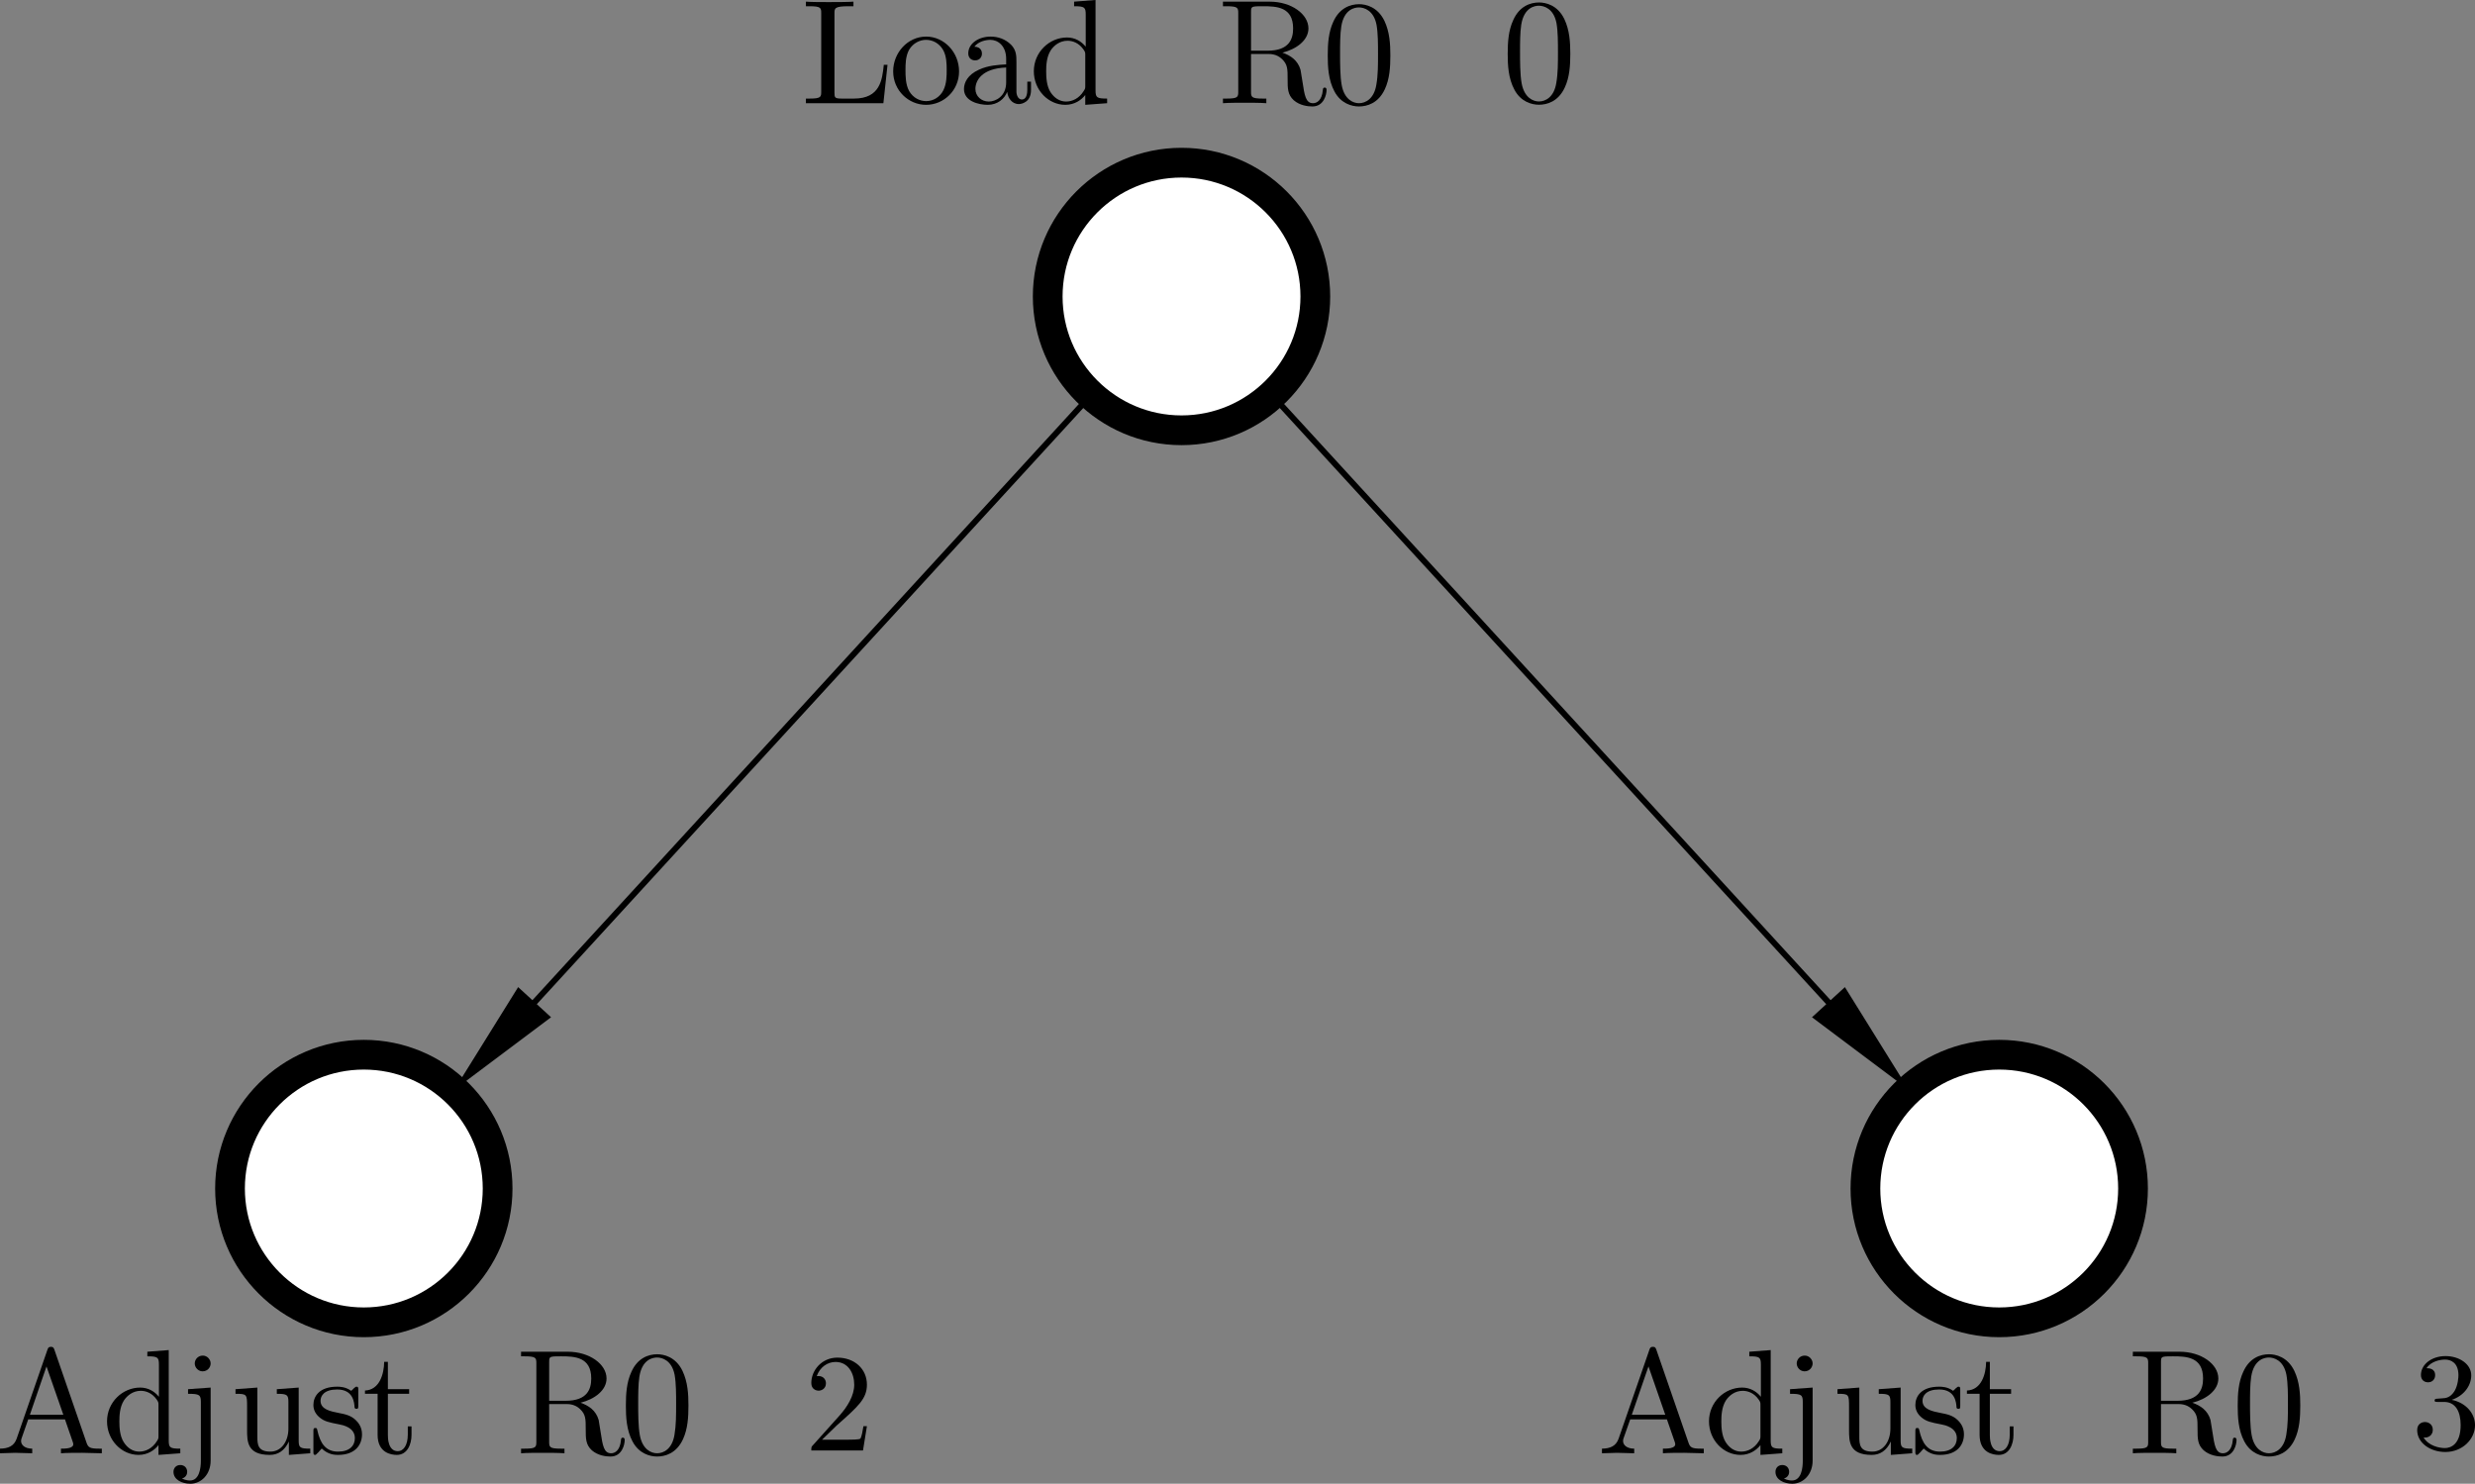 <?xml version="1.0" encoding="UTF-8" standalone="no"?>
<!-- Created with Inkscape (http://www.inkscape.org/) -->

<svg
   xmlns:dc="http://purl.org/dc/elements/1.1/"
   xmlns:cc="http://creativecommons.org/ns#"
   xmlns:rdf="http://www.w3.org/1999/02/22-rdf-syntax-ns#"
   xmlns:svg="http://www.w3.org/2000/svg"
   xmlns="http://www.w3.org/2000/svg"
   xmlns:sodipodi="http://sodipodi.sourceforge.net/DTD/sodipodi-0.dtd"
   xmlns:inkscape="http://www.inkscape.org/namespaces/inkscape"
   id="svg2"
   version="1.1"
   inkscape:version="0.91 r13725"
   xml:space="preserve"
   width="416.18"
   height="249.497"
   viewBox="0 0 416.18 249.497"
   sodipodi:docname="ataed-scenario-drive-straight.svg"><rect x="0" y="0" width="416.18" height="249.497" fill="#808080" stroke="none"/><defs
     id="defs6"><clipPath
       clipPathUnits="userSpaceOnUse"
       id="clipPath80"><path
         d="m 325,4 8,0 0,14 -8,0 0,-14 z"
         id="path82"
         inkscape:connector-curvature="0" /></clipPath></defs><sodipodi:namedview
     pagecolor="#ffffff"
     bordercolor="#666666"
     borderopacity="1"
     objecttolerance="10"
     gridtolerance="10"
     guidetolerance="10"
     inkscape:pageopacity="0"
     inkscape:pageshadow="2"
     inkscape:window-width="1920"
     inkscape:window-height="1027"
     id="namedview4"
     showgrid="false"
     inkscape:zoom="0.94590347"
     inkscape:cx="210.20454"
     inkscape:cy="124.74846"
     inkscape:window-x="0"
     inkscape:window-y="27"
     inkscape:window-maximized="1"
     inkscape:current-layer="g10" /><g
     id="g10"
     inkscape:groupmode="layer"
     inkscape:label="ataed-scenario-drive-straight"
     transform="matrix(1.25,0,0,-1.25,0,249.497)"><g
       id="g12"><path
         d="m 66.941,39.715 c 0,-9.938 -8.062,-18 -18,-18 -9.941,0 -18,8.062 -18,18 0,9.941 8.059,18 18,18 9.938,0 18,-8.059 18,-18 z"
         style="fill:#ffffff;fill-opacity:1;fill-rule:nonzero;stroke:#000000;stroke-width:4;stroke-linecap:square;stroke-linejoin:miter;stroke-miterlimit:10;stroke-dasharray:none;stroke-opacity:1"
         id="path14"
         inkscape:connector-curvature="0" /><path
         d="m 176.941,159.715 c 0,-9.938 -8.062,-18 -18,-18 -9.941,0 -18,8.062 -18,18 0,9.941 8.059,18 18,18 9.938,0 18,-8.059 18,-18 z"
         style="fill:#ffffff;fill-opacity:1;fill-rule:nonzero;stroke:#000000;stroke-width:4;stroke-linecap:square;stroke-linejoin:miter;stroke-miterlimit:10;stroke-dasharray:none;stroke-opacity:1"
         id="path16"
         inkscape:connector-curvature="0" /><path
         d="m 211.242,192.348 c 0,1.601 -0.101,3.199 -0.801,4.683 -0.921,1.918 -2.558,2.235 -3.398,2.235 -1.203,0 -2.66,-0.52 -3.481,-2.379 -0.64,-1.379 -0.742,-2.938 -0.742,-4.539 0,-1.5 0.082,-3.301 0.903,-4.817 0.859,-1.621 2.32,-2.023 3.297,-2.023 1.082,0 2.601,0.418 3.48,2.32 0.641,1.379 0.742,2.938 0.742,4.52 z m -1.66,0.238 c 0,-1.5 0,-2.86 -0.223,-4.137 -0.297,-1.902 -1.437,-2.5 -2.339,-2.5 -0.778,0 -1.958,0.5 -2.321,2.422 -0.219,1.195 -0.219,3.039 -0.219,4.215 0,1.285 0,2.601 0.161,3.68 0.379,2.382 1.879,2.562 2.379,2.562 0.66,0 1.98,-0.359 2.363,-2.336 0.199,-1.121 0.199,-2.644 0.199,-3.906 z"
         style="fill:#000000;fill-opacity:1;fill-rule:nonzero;stroke:none"
         id="path18"
         inkscape:connector-curvature="0" /><path
         d="m 119.391,190.875 -0.5,0 c -0.215,-2.039 -0.5,-4.539 -4.016,-4.539 l -1.641,0 c -0.941,0 -0.98,0.14 -0.98,0.801 l 0,10.66 c 0,0.679 0,0.961 1.898,0.961 l 0.657,0 0,0.617 c -0.715,-0.059 -2.539,-0.059 -3.356,-0.059 -0.777,0 -2.34,0 -3.039,0.059 l 0,-0.617 0.477,0 c 1.543,0 1.582,-0.223 1.582,-0.942 l 0,-10.539 c 0,-0.722 -0.039,-0.941 -1.582,-0.941 l -0.477,0 0,-0.621 10.422,0 0.555,5.16 z"
         style="fill:#000000;fill-opacity:1;fill-rule:nonzero;stroke:none"
         id="path20"
         inkscape:connector-curvature="0" /><path
         d="m 129.016,189.996 c 0,2.559 -2,4.68 -4.422,4.68 -2.5,0 -4.442,-2.18 -4.442,-4.68 0,-2.578 2.082,-4.5 4.422,-4.5 2.418,0 4.442,1.961 4.442,4.5 z m -1.664,0.16 c 0,-0.719 0,-1.801 -0.438,-2.68 -0.441,-0.898 -1.32,-1.48 -2.32,-1.48 -0.86,0 -1.742,0.422 -2.285,1.34 -0.5,0.879 -0.5,2.101 -0.5,2.82 0,0.781 0,1.86 0.484,2.742 0.543,0.918 1.477,1.34 2.281,1.34 0.879,0 1.735,-0.441 2.262,-1.301 0.516,-0.859 0.516,-2.019 0.516,-2.781 z"
         style="fill:#000000;fill-opacity:1;fill-rule:nonzero;stroke:none"
         id="path22"
         inkscape:connector-curvature="0" /><path
         d="m 138.695,187.496 0,1.121 -0.5,0 0,-1.121 c 0,-1.16 -0.5,-1.281 -0.722,-1.281 -0.664,0 -0.739,0.902 -0.739,1 l 0,4 c 0,0.84 0,1.621 -0.718,2.363 -0.782,0.777 -1.782,1.098 -2.746,1.098 -1.637,0 -3.016,-0.938 -3.016,-2.258 0,-0.602 0.398,-0.942 0.922,-0.942 0.558,0 0.918,0.399 0.918,0.922 0,0.239 -0.102,0.899 -1.02,0.918 0.539,0.7 1.52,0.922 2.16,0.922 0.981,0 2.118,-0.781 2.118,-2.562 l 0,-0.739 c -1.016,-0.062 -2.418,-0.121 -3.676,-0.722 -1.5,-0.68 -2,-1.719 -2,-2.598 0,-1.621 1.937,-2.121 3.199,-2.121 1.32,0 2.238,0.801 2.617,1.742 0.082,-0.801 0.621,-1.64 1.563,-1.64 0.418,0 1.64,0.277 1.64,1.898 z m -3.343,1.02 c 0,-1.899 -1.438,-2.579 -2.336,-2.579 -0.981,0 -1.801,0.7 -1.801,1.7 0,1.101 0.84,2.761 4.137,2.879 l 0,-2 z"
         style="fill:#000000;fill-opacity:1;fill-rule:nonzero;stroke:none"
         id="path24"
         inkscape:connector-curvature="0" /><path
         d="m 148.934,185.715 0,0.621 c -1.399,0 -1.559,0.14 -1.559,1.121 l 0,12.141 -2.883,-0.223 0,-0.617 c 1.399,0 1.563,-0.141 1.563,-1.121 l 0,-4.321 c -0.582,0.719 -1.442,1.239 -2.52,1.239 -2.359,0 -4.461,-1.957 -4.461,-4.539 0,-2.54 1.961,-4.52 4.235,-4.52 1.285,0 2.183,0.68 2.683,1.32 l 0,-1.32 2.942,0.219 z m -2.942,2.363 c 0,-0.363 0,-0.402 -0.222,-0.742 -0.594,-0.961 -1.5,-1.399 -2.356,-1.399 -0.898,0 -1.621,0.52 -2.105,1.278 -0.516,0.82 -0.575,1.961 -0.575,2.781 0,0.742 0.036,1.941 0.618,2.84 0.418,0.621 1.183,1.281 2.261,1.281 0.696,0 1.539,-0.301 2.157,-1.199 0.222,-0.34 0.222,-0.383 0.222,-0.742 l 0,-4.098 z"
         style="fill:#000000;fill-opacity:1;fill-rule:nonzero;stroke:none"
         id="path26"
         inkscape:connector-curvature="0" /><path
         d="m 178.453,187.476 c 0,0.122 0,0.34 -0.258,0.34 -0.222,0 -0.222,-0.179 -0.242,-0.32 -0.117,-1.418 -0.82,-1.781 -1.32,-1.781 -0.981,0 -1.141,1.023 -1.418,2.883 l -0.262,1.597 c -0.359,1.281 -1.34,1.942 -2.437,2.321 1.937,0.48 3.5,1.699 3.5,3.261 0,1.918 -2.282,3.598 -5.223,3.598 l -6.277,0 0,-0.617 0.476,0 c 1.543,0 1.582,-0.223 1.582,-0.942 l 0,-10.539 c 0,-0.722 -0.039,-0.941 -1.582,-0.941 l -0.476,0 0,-0.621 c 0.718,0.062 2.136,0.062 2.918,0.062 0.781,0 2.199,0 2.918,-0.062 l 0,0.621 -0.477,0 c -1.539,0 -1.582,0.219 -1.582,0.941 l 0,5.059 2.301,0 c 0.32,0 1.16,0 1.859,-0.68 0.762,-0.719 0.762,-1.34 0.762,-2.68 0,-1.3 0,-2.101 0.82,-2.859 0.817,-0.719 1.918,-0.84 2.52,-0.84 1.558,0 1.898,1.641 1.898,2.199 z m -4.5,8.301 c 0,-1.379 -0.48,-3 -3.437,-3 l -2.223,0 0,5.18 c 0,0.461 0,0.699 0.441,0.758 0.2,0.043 0.782,0.043 1.18,0.043 1.801,0 4.039,-0.082 4.039,-2.981 z"
         style="fill:#000000;fill-opacity:1;fill-rule:nonzero;stroke:none"
         id="path28"
         inkscape:connector-curvature="0" /><path
         d="m 187.035,192.117 c 0,1.598 -0.101,3.199 -0.801,4.68 -0.925,1.918 -2.558,2.238 -3.398,2.238 -1.203,0 -2.66,-0.519 -3.484,-2.379 -0.637,-1.379 -0.739,-2.941 -0.739,-4.539 0,-1.5 0.082,-3.301 0.903,-4.82 0.859,-1.621 2.32,-2.02 3.293,-2.02 1.082,0 2.605,0.418 3.484,2.321 0.641,1.378 0.742,2.937 0.742,4.519 z m -1.66,0.238 c 0,-1.5 0,-2.859 -0.223,-4.14 -0.3,-1.899 -1.437,-2.5 -2.343,-2.5 -0.774,0 -1.957,0.5 -2.317,2.422 -0.222,1.199 -0.222,3.039 -0.222,4.218 0,1.282 0,2.602 0.164,3.68 0.375,2.383 1.875,2.563 2.375,2.563 0.664,0 1.984,-0.36 2.367,-2.34 0.199,-1.121 0.199,-2.641 0.199,-3.903 z"
         style="fill:#000000;fill-opacity:1;fill-rule:nonzero;stroke:none"
         id="path30"
         inkscape:connector-curvature="0" /><path
         d="m 286.941,39.715 c 0,-9.938 -8.062,-18 -18,-18 -9.941,0 -18,8.062 -18,18 0,9.941 8.059,18 18,18 9.938,0 18,-8.059 18,-18 z"
         style="fill:#ffffff;fill-opacity:1;fill-rule:nonzero;stroke:#000000;stroke-width:4;stroke-linecap:square;stroke-linejoin:miter;stroke-miterlimit:10;stroke-dasharray:none;stroke-opacity:1"
         id="path32"
         inkscape:connector-curvature="0" /><path
         d="m 13.699,4.098 0,0.621 -0.363,0 c -1.195,0 -1.477,0.14 -1.695,0.8 l -4.321,12.5 c -0.101,0.262 -0.14,0.399 -0.461,0.399 -0.32,0 -0.379,-0.117 -0.48,-0.399 L 2.238,6.058 C 1.879,5.039 1.078,4.738 0,4.719 L 0,4.098 2.039,4.16 4.336,4.098 l 0,0.621 c -1,0 -1.5,0.5 -1.5,1.019 0,0.063 0.023,0.262 0.043,0.301 l 0.918,2.621 4.941,0 1.059,-3.062 C 9.82,5.519 9.859,5.398 9.859,5.32 9.859,4.719 8.738,4.719 8.199,4.719 l 0,-0.621 C 8.918,4.16 10.32,4.16 11.078,4.16 l 2.621,-0.062 z m -5.179,5.183 -4.5,0 2.234,6.5 2.266,-6.5 z"
         style="fill:#000000;fill-opacity:1;fill-rule:nonzero;stroke:none"
         id="path34"
         inkscape:connector-curvature="0" /><path
         d="m 24.254,4.098 0,0.621 c -1.395,0 -1.555,0.14 -1.555,1.121 l 0,12.14 -2.879,-0.222 0,-0.617 c 1.399,0 1.559,-0.141 1.559,-1.122 l 0,-4.32 c -0.582,0.719 -1.441,1.238 -2.52,1.238 -2.359,0 -4.461,-1.957 -4.461,-4.539 0,-2.539 1.961,-4.519 4.243,-4.519 1.277,0 2.179,0.679 2.679,1.32 l 0,-1.32 2.934,0.219 z M 21.32,6.461 c 0,-0.363 0,-0.403 -0.222,-0.742 -0.598,-0.961 -1.5,-1.399 -2.36,-1.399 -0.902,0 -1.617,0.52 -2.097,1.278 -0.52,0.82 -0.582,1.96 -0.582,2.781 0,0.742 0.039,1.941 0.621,2.84 0.418,0.621 1.179,1.281 2.258,1.281 0.703,0 1.542,-0.301 2.16,-1.199 0.222,-0.34 0.222,-0.383 0.222,-0.743 l 0,-4.097 z"
         style="fill:#000000;fill-opacity:1;fill-rule:nonzero;stroke:none"
         id="path36"
         inkscape:connector-curvature="0" /><path
         d="m 28.336,3.098 0,9.839 -3.039,-0.218 0,-0.621 c 1.539,0 1.723,-0.137 1.723,-1.118 l 0,-7.922 c 0,-0.898 -0.184,-2.621 -1.461,-2.621 -0.098,0 -0.559,0 -1.079,0.262 0.301,0.082 0.7,0.359 0.7,0.899 0,0.523 -0.36,0.921 -0.926,0.921 -0.555,0 -0.918,-0.398 -0.918,-0.921 0,-1.04 1.125,-1.598 2.262,-1.598 1.5,0 2.738,1.281 2.738,3.098 z m 0,13.082 c 0,0.539 -0.457,1.058 -1.055,1.058 -0.683,0 -1.082,-0.558 -1.082,-1.058 0,-0.539 0.461,-1.059 1.055,-1.059 0.684,0 1.082,0.559 1.082,1.059 z"
         style="fill:#000000;fill-opacity:1;fill-rule:nonzero;stroke:none"
         id="path38"
         inkscape:connector-curvature="0" /><path
         d="m 41.738,4.098 0,0.621 c -1.402,0 -1.558,0.14 -1.558,1.121 l 0,7.097 -2.942,-0.218 0,-0.621 c 1.403,0 1.559,-0.137 1.559,-1.118 l 0,-3.562 c 0,-1.738 -0.961,-3.098 -2.418,-3.098 -1.68,0 -1.758,0.938 -1.758,1.981 l 0,6.636 -2.941,-0.218 0,-0.621 c 1.558,0 1.558,-0.059 1.558,-1.84 l 0,-3 c 0,-1.559 0,-3.379 3.043,-3.379 1.117,0 2,0.558 2.578,1.801 l 0,-1.801 2.879,0.219 z"
         style="fill:#000000;fill-opacity:1;fill-rule:nonzero;stroke:none"
         id="path40"
         inkscape:connector-curvature="0" /><path
         d="m 48.699,6.66 c 0,1.059 -0.601,1.66 -0.84,1.898 -0.66,0.641 -1.441,0.801 -2.281,0.961 -1.117,0.219 -2.457,0.481 -2.457,1.641 0,0.699 0.52,1.52 2.238,1.52 2.2,0 2.301,-1.801 2.34,-2.422 0.02,-0.18 0.239,-0.18 0.239,-0.18 0.261,0 0.261,0.102 0.261,0.48 l 0,2.02 c 0,0.34 0,0.48 -0.219,0.48 -0.101,0 -0.144,0 -0.402,-0.238 -0.058,-0.082 -0.258,-0.262 -0.34,-0.32 -0.758,0.558 -1.578,0.558 -1.879,0.558 -2.441,0 -3.199,-1.339 -3.199,-2.46 0,-0.7 0.32,-1.258 0.86,-1.7 0.64,-0.519 1.199,-0.64 2.64,-0.918 0.438,-0.082 2.078,-0.402 2.078,-1.839 0,-1.02 -0.699,-1.821 -2.258,-1.821 -1.683,0 -2.402,1.141 -2.781,2.84 C 42.641,7.418 42.621,7.5 42.418,7.5 42.16,7.5 42.16,7.359 42.16,7 l 0,-2.641 c 0,-0.34 0,-0.48 0.219,-0.48 0.101,0 0.121,0.019 0.5,0.402 0.039,0.039 0.039,0.078 0.402,0.457 0.879,-0.84 1.778,-0.859 2.199,-0.859 2.301,0 3.219,1.34 3.219,2.781 z"
         style="fill:#000000;fill-opacity:1;fill-rule:nonzero;stroke:none"
         id="path42"
         inkscape:connector-curvature="0" /><path
         d="m 55.359,6.578 0,1.141 -0.5,0 0,-1.098 c 0,-1.48 -0.605,-2.242 -1.339,-2.242 -1.34,0 -1.34,1.82 -1.34,2.16 l 0,5.559 2.859,0 0,0.621 -2.859,0 0,3.679 -0.5,0 c -0.02,-1.64 -0.621,-3.777 -2.582,-3.859 l 0,-0.441 1.699,0 0,-5.52 c 0,-2.457 1.863,-2.699 2.582,-2.699 1.418,0 1.98,1.422 1.98,2.699 z"
         style="fill:#000000;fill-opacity:1;fill-rule:nonzero;stroke:none"
         id="path44"
         inkscape:connector-curvature="0" /><path
         d="m 84.035,5.859 c 0,0.121 0,0.34 -0.262,0.34 -0.218,0 -0.218,-0.18 -0.238,-0.32 -0.121,-1.418 -0.824,-1.781 -1.324,-1.781 -0.977,0 -1.137,1.023 -1.418,2.882 l -0.258,1.598 c -0.367,1.281 -1.34,1.941 -2.441,2.32 1.941,0.481 3.5,1.7 3.5,3.262 0,1.918 -2.282,3.598 -5.219,3.598 l -6.281,0 0,-0.617 0.48,0 c 1.539,0 1.578,-0.223 1.578,-0.942 l 0,-10.539 c 0,-0.723 -0.039,-0.941 -1.578,-0.941 l -0.48,0 0,-0.621 c 0.718,0.062 2.14,0.062 2.918,0.062 0.781,0 2.199,0 2.922,-0.062 l 0,0.621 -0.481,0 c -1.539,0 -1.578,0.218 -1.578,0.941 l 0,5.059 2.293,0 c 0.324,0 1.164,0 1.867,-0.68 0.758,-0.719 0.758,-1.34 0.758,-2.68 0,-1.301 0,-2.101 0.82,-2.859 0.821,-0.719 1.922,-0.84 2.516,-0.84 1.566,0 1.906,1.641 1.906,2.199 z m -4.5,8.301 c 0,-1.379 -0.48,-3 -3.441,-3 l -2.219,0 0,5.18 c 0,0.461 0,0.699 0.437,0.758 0.2,0.043 0.782,0.043 1.18,0.043 1.801,0 4.043,-0.083 4.043,-2.981 z"
         style="fill:#000000;fill-opacity:1;fill-rule:nonzero;stroke:none"
         id="path46"
         inkscape:connector-curvature="0" /><path
         d="m 92.613,10.5 c 0,1.598 -0.101,3.199 -0.801,4.68 -0.917,1.918 -2.558,2.238 -3.398,2.238 -1.203,0 -2.66,-0.52 -3.48,-2.379 -0.641,-1.379 -0.739,-2.941 -0.739,-4.539 0,-1.5 0.078,-3.301 0.899,-4.82 0.859,-1.622 2.32,-2.02 3.301,-2.02 1.078,0 2.597,0.418 3.48,2.32 0.637,1.379 0.738,2.938 0.738,4.52 z m -1.66,0.238 c 0,-1.5 0,-2.859 -0.219,-4.14 -0.3,-1.899 -1.441,-2.5 -2.339,-2.5 -0.782,0 -1.961,0.5 -2.321,2.421 -0.222,1.2 -0.222,3.039 -0.222,4.219 0,1.281 0,2.602 0.16,3.68 0.383,2.383 1.883,2.562 2.383,2.562 0.66,0 1.98,-0.359 2.359,-2.339 0.199,-1.122 0.199,-2.641 0.199,-3.903 z"
         style="fill:#000000;fill-opacity:1;fill-rule:nonzero;stroke:none"
         id="path48"
         inkscape:connector-curvature="0" /><path
         d="m 229.199,4.098 0,0.621 -0.359,0 c -1.199,0 -1.481,0.14 -1.699,0.8 l -4.321,12.5 c -0.101,0.262 -0.14,0.399 -0.461,0.399 -0.32,0 -0.379,-0.117 -0.48,-0.399 L 217.738,6.058 c -0.359,-1.019 -1.16,-1.32 -2.238,-1.339 l 0,-0.621 2.039,0.062 2.301,-0.062 0,0.621 c -1,0 -1.5,0.5 -1.5,1.019 0,0.063 0.019,0.262 0.039,0.301 l 0.922,2.621 4.937,0 1.063,-3.062 c 0.019,-0.079 0.058,-0.2 0.058,-0.278 0,-0.601 -1.121,-0.601 -1.66,-0.601 l 0,-0.621 c 0.719,0.062 2.121,0.062 2.879,0.062 l 2.621,-0.062 z m -5.183,5.183 -4.5,0 2.242,6.5 2.258,-6.5 z"
         style="fill:#000000;fill-opacity:1;fill-rule:nonzero;stroke:none"
         id="path50"
         inkscape:connector-curvature="0" /><path
         d="m 239.758,4.098 0,0.621 c -1.399,0 -1.559,0.14 -1.559,1.121 l 0,12.14 -2.879,-0.222 0,-0.617 c 1.399,0 1.559,-0.141 1.559,-1.122 l 0,-4.32 c -0.578,0.719 -1.445,1.238 -2.52,1.238 -2.359,0 -4.461,-1.957 -4.461,-4.539 0,-2.539 1.961,-4.519 4.243,-4.519 1.277,0 2.179,0.679 2.679,1.32 l 0,-1.32 2.938,0.219 z m -2.938,2.363 c 0,-0.363 0,-0.403 -0.222,-0.742 -0.598,-0.961 -1.5,-1.399 -2.36,-1.399 -0.898,0 -1.617,0.52 -2.097,1.278 -0.52,0.82 -0.582,1.96 -0.582,2.781 0,0.742 0.039,1.941 0.621,2.84 0.418,0.621 1.179,1.281 2.254,1.281 0.707,0 1.546,-0.301 2.164,-1.199 0.222,-0.34 0.222,-0.383 0.222,-0.743 l 0,-4.097 z"
         style="fill:#000000;fill-opacity:1;fill-rule:nonzero;stroke:none"
         id="path52"
         inkscape:connector-curvature="0" /><path
         d="m 243.84,3.098 0,9.839 -3.039,-0.218 0,-0.621 c 1.539,0 1.715,-0.137 1.715,-1.118 l 0,-7.922 c 0,-0.898 -0.176,-2.621 -1.457,-2.621 -0.098,0 -0.559,0 -1.079,0.262 0.301,0.082 0.7,0.359 0.7,0.899 0,0.523 -0.36,0.921 -0.922,0.921 -0.559,0 -0.918,-0.398 -0.918,-0.921 0,-1.04 1.121,-1.598 2.258,-1.598 1.5,0 2.742,1.281 2.742,3.098 z m 0,13.082 c 0,0.539 -0.461,1.058 -1.059,1.058 -0.683,0 -1.082,-0.558 -1.082,-1.058 0,-0.539 0.461,-1.059 1.059,-1.059 0.676,0 1.082,0.559 1.082,1.059 z"
         style="fill:#000000;fill-opacity:1;fill-rule:nonzero;stroke:none"
         id="path54"
         inkscape:connector-curvature="0" /><path
         d="m 257.238,4.098 0,0.621 c -1.398,0 -1.558,0.14 -1.558,1.121 l 0,7.097 -2.942,-0.218 0,-0.621 c 1.403,0 1.563,-0.137 1.563,-1.118 l 0,-3.562 c 0,-1.738 -0.961,-3.098 -2.422,-3.098 -1.68,0 -1.758,0.938 -1.758,1.981 l 0,6.636 -2.941,-0.218 0,-0.621 c 1.558,0 1.558,-0.059 1.558,-1.84 l 0,-3 c 0,-1.559 0,-3.379 3.043,-3.379 1.117,0 2,0.558 2.578,1.801 l 0,-1.801 2.879,0.219 z"
         style="fill:#000000;fill-opacity:1;fill-rule:nonzero;stroke:none"
         id="path56"
         inkscape:connector-curvature="0" /><path
         d="m 264.199,6.66 c 0,1.059 -0.601,1.66 -0.84,1.898 -0.66,0.641 -1.441,0.801 -2.281,0.961 -1.117,0.219 -2.457,0.481 -2.457,1.641 0,0.699 0.52,1.52 2.238,1.52 2.2,0 2.301,-1.801 2.34,-2.422 0.02,-0.18 0.235,-0.18 0.235,-0.18 0.265,0 0.265,0.102 0.265,0.48 l 0,2.02 c 0,0.34 0,0.48 -0.219,0.48 -0.101,0 -0.14,0 -0.402,-0.238 -0.062,-0.082 -0.258,-0.262 -0.34,-0.32 -0.758,0.558 -1.578,0.558 -1.879,0.558 -2.441,0 -3.199,-1.339 -3.199,-2.46 0,-0.7 0.32,-1.258 0.856,-1.7 0.644,-0.519 1.203,-0.64 2.644,-0.918 0.438,-0.082 2.078,-0.402 2.078,-1.839 0,-1.02 -0.699,-1.821 -2.258,-1.821 -1.679,0 -2.402,1.141 -2.781,2.84 -0.058,0.258 -0.078,0.34 -0.281,0.34 -0.258,0 -0.258,-0.141 -0.258,-0.5 l 0,-2.641 c 0,-0.34 0,-0.48 0.219,-0.48 0.101,0 0.121,0.019 0.5,0.402 0.039,0.039 0.039,0.078 0.402,0.457 0.879,-0.84 1.778,-0.859 2.199,-0.859 2.301,0 3.219,1.34 3.219,2.781 z"
         style="fill:#000000;fill-opacity:1;fill-rule:nonzero;stroke:none"
         id="path58"
         inkscape:connector-curvature="0" /><path
         d="m 270.859,6.578 0,1.141 -0.5,0 0,-1.098 c 0,-1.48 -0.601,-2.242 -1.343,-2.242 -1.336,0 -1.336,1.82 -1.336,2.16 l 0,5.559 2.859,0 0,0.621 -2.859,0 0,3.679 -0.5,0 c -0.02,-1.64 -0.621,-3.777 -2.582,-3.859 l 0,-0.441 1.703,0 0,-5.52 c 0,-2.457 1.859,-2.699 2.578,-2.699 1.422,0 1.98,1.422 1.98,2.699 z"
         style="fill:#000000;fill-opacity:1;fill-rule:nonzero;stroke:none"
         id="path60"
         inkscape:connector-curvature="0" /><path
         d="m 300.863,5.859 c 0,0.121 0,0.34 -0.265,0.34 -0.215,0 -0.215,-0.18 -0.235,-0.32 -0.121,-1.418 -0.824,-1.781 -1.324,-1.781 -0.98,0 -1.137,1.023 -1.418,2.882 l -0.258,1.598 c -0.367,1.281 -1.34,1.941 -2.445,2.32 1.945,0.481 3.5,1.7 3.5,3.262 0,1.918 -2.277,3.598 -5.215,3.598 l -6.285,0 0,-0.617 0.484,0 c 1.539,0 1.578,-0.223 1.578,-0.942 l 0,-10.539 c 0,-0.723 -0.039,-0.941 -1.578,-0.941 l -0.484,0 0,-0.621 c 0.723,0.062 2.141,0.062 2.922,0.062 0.781,0 2.199,0 2.922,-0.062 l 0,0.621 -0.481,0 c -1.539,0 -1.578,0.218 -1.578,0.941 l 0,5.059 2.293,0 c 0.324,0 1.164,0 1.867,-0.68 0.758,-0.719 0.758,-1.34 0.758,-2.68 0,-1.301 0,-2.101 0.82,-2.859 0.821,-0.719 1.922,-0.84 2.516,-0.84 1.566,0 1.906,1.641 1.906,2.199 z m -4.5,8.301 c 0,-1.379 -0.48,-3 -3.445,-3 l -2.215,0 0,5.18 c 0,0.461 0,0.699 0.438,0.758 0.199,0.043 0.777,0.043 1.179,0.043 1.801,0 4.043,-0.083 4.043,-2.981 z"
         style="fill:#000000;fill-opacity:1;fill-rule:nonzero;stroke:none"
         id="path62"
         inkscape:connector-curvature="0" /><path
         d="m 309.441,10.5 c 0,1.598 -0.101,3.199 -0.8,4.68 -0.918,1.918 -2.563,2.238 -3.399,2.238 -1.203,0 -2.664,-0.52 -3.48,-2.379 -0.641,-1.379 -0.739,-2.941 -0.739,-4.539 0,-1.5 0.075,-3.301 0.895,-4.82 0.863,-1.622 2.324,-2.02 3.305,-2.02 1.078,0 2.597,0.418 3.48,2.32 0.637,1.379 0.738,2.938 0.738,4.52 z m -1.66,0.238 c 0,-1.5 0,-2.859 -0.222,-4.14 -0.297,-1.899 -1.438,-2.5 -2.336,-2.5 -0.782,0 -1.961,0.5 -2.321,2.421 -0.222,1.2 -0.222,3.039 -0.222,4.219 0,1.281 0,2.602 0.16,3.68 0.383,2.383 1.883,2.562 2.383,2.562 0.66,0 1.98,-0.359 2.355,-2.339 0.203,-1.122 0.203,-2.641 0.203,-3.903 z"
         style="fill:#000000;fill-opacity:1;fill-rule:nonzero;stroke:none"
         id="path64"
         inkscape:connector-curvature="0" /><path
         d="M 146.777,146.449 71.918,64.781"
         style="fill:none;stroke:#000000;stroke-width:0.8;stroke-linecap:square;stroke-linejoin:miter;stroke-miterlimit:10;stroke-dasharray:none;stroke-opacity:1"
         id="path66"
         inkscape:connector-curvature="0" /><path
         d="m 74.129,62.754 -4.426,4.054 -8.598,-13.824 13.024,9.77 z"
         style="fill:#000000;fill-opacity:1;fill-rule:nonzero;stroke:none"
         id="path68"
         inkscape:connector-curvature="0" /><path
         d="M 171.105,146.449 245.961,64.781"
         style="fill:none;stroke:#000000;stroke-width:0.8;stroke-linecap:square;stroke-linejoin:miter;stroke-miterlimit:10;stroke-dasharray:none;stroke-opacity:1"
         id="path70"
         inkscape:connector-curvature="0" /><path
         d="m 248.18,66.808 -4.426,-4.054 13.023,-9.77 -8.597,13.824 z"
         style="fill:#000000;fill-opacity:1;fill-rule:nonzero;stroke:none"
         id="path72"
         inkscape:connector-curvature="0" /><g
         id="g74"
         transform="translate(0,-0.402)"><g
           id="g76"><g
             id="g78"
             clip-path="url(#clipPath80)"><g
               id="g84"><path
                 d="m 332.945,8.293 c 0,1.535 -1.183,3 -3.133,3.395 1.54,0.503 2.626,1.816 2.626,3.296 0,1.539 -1.649,2.59 -3.45,2.59 -1.89,0 -3.316,-1.125 -3.316,-2.551 0,-0.617 0.41,-0.976 0.957,-0.976 0.578,0 0.953,0.414 0.953,0.957 0,0.937 -0.879,0.937 -1.16,0.937 0.582,0.918 1.816,1.164 2.492,1.164 0.77,0 1.801,-0.414 1.801,-2.101 0,-0.223 -0.039,-1.313 -0.527,-2.137 -0.563,-0.898 -1.2,-0.957 -1.668,-0.976 -0.149,-0.016 -0.598,-0.055 -0.731,-0.055 -0.148,-0.02 -0.281,-0.039 -0.281,-0.227 0,-0.203 0.133,-0.203 0.449,-0.203 l 0.824,0 c 1.539,0 2.231,-1.277 2.231,-3.113 0,-2.551 -1.293,-3.094 -2.117,-3.094 -0.805,0 -2.211,0.317 -2.868,1.426 0.657,-0.094 1.239,0.316 1.239,1.031 0,0.672 -0.508,1.047 -1.051,1.047 -0.449,0 -1.051,-0.262 -1.051,-1.086 0,-1.707 1.746,-2.945 3.789,-2.945 2.285,0 3.992,1.707 3.992,3.621 z"
                 style="fill:#000000;fill-opacity:1;fill-rule:nonzero;stroke:none"
                 id="path86"
                 inkscape:connector-curvature="0" /></g></g></g></g><path
         d="m 116.621,7.738 -0.469,0 C 116.059,7.176 115.926,6.351 115.738,6.07 115.605,5.922 114.371,5.922 113.957,5.922 l -3.375,0 1.988,1.929 c 2.926,2.59 4.051,3.602 4.051,5.477 0,2.137 -1.687,3.637 -3.976,3.637 -2.118,0 -3.504,-1.727 -3.504,-3.395 0,-1.051 0.937,-1.051 0.992,-1.051 0.32,0 0.976,0.227 0.976,0.997 0,0.488 -0.339,0.972 -0.996,0.972 -0.148,0 -0.183,0 -0.242,-0.015 0.43,1.218 1.445,1.91 2.531,1.91 1.707,0 2.512,-1.52 2.512,-3.055 0,-1.5 -0.937,-2.98 -1.969,-4.145 l -3.597,-4.011 c -0.207,-0.207 -0.207,-0.246 -0.207,-0.696 l 6.953,0 0.527,3.262 z"
         style="fill:#000000;fill-opacity:1;fill-rule:nonzero;stroke:none"
         id="path88"
         inkscape:connector-curvature="0" /></g></g></svg>